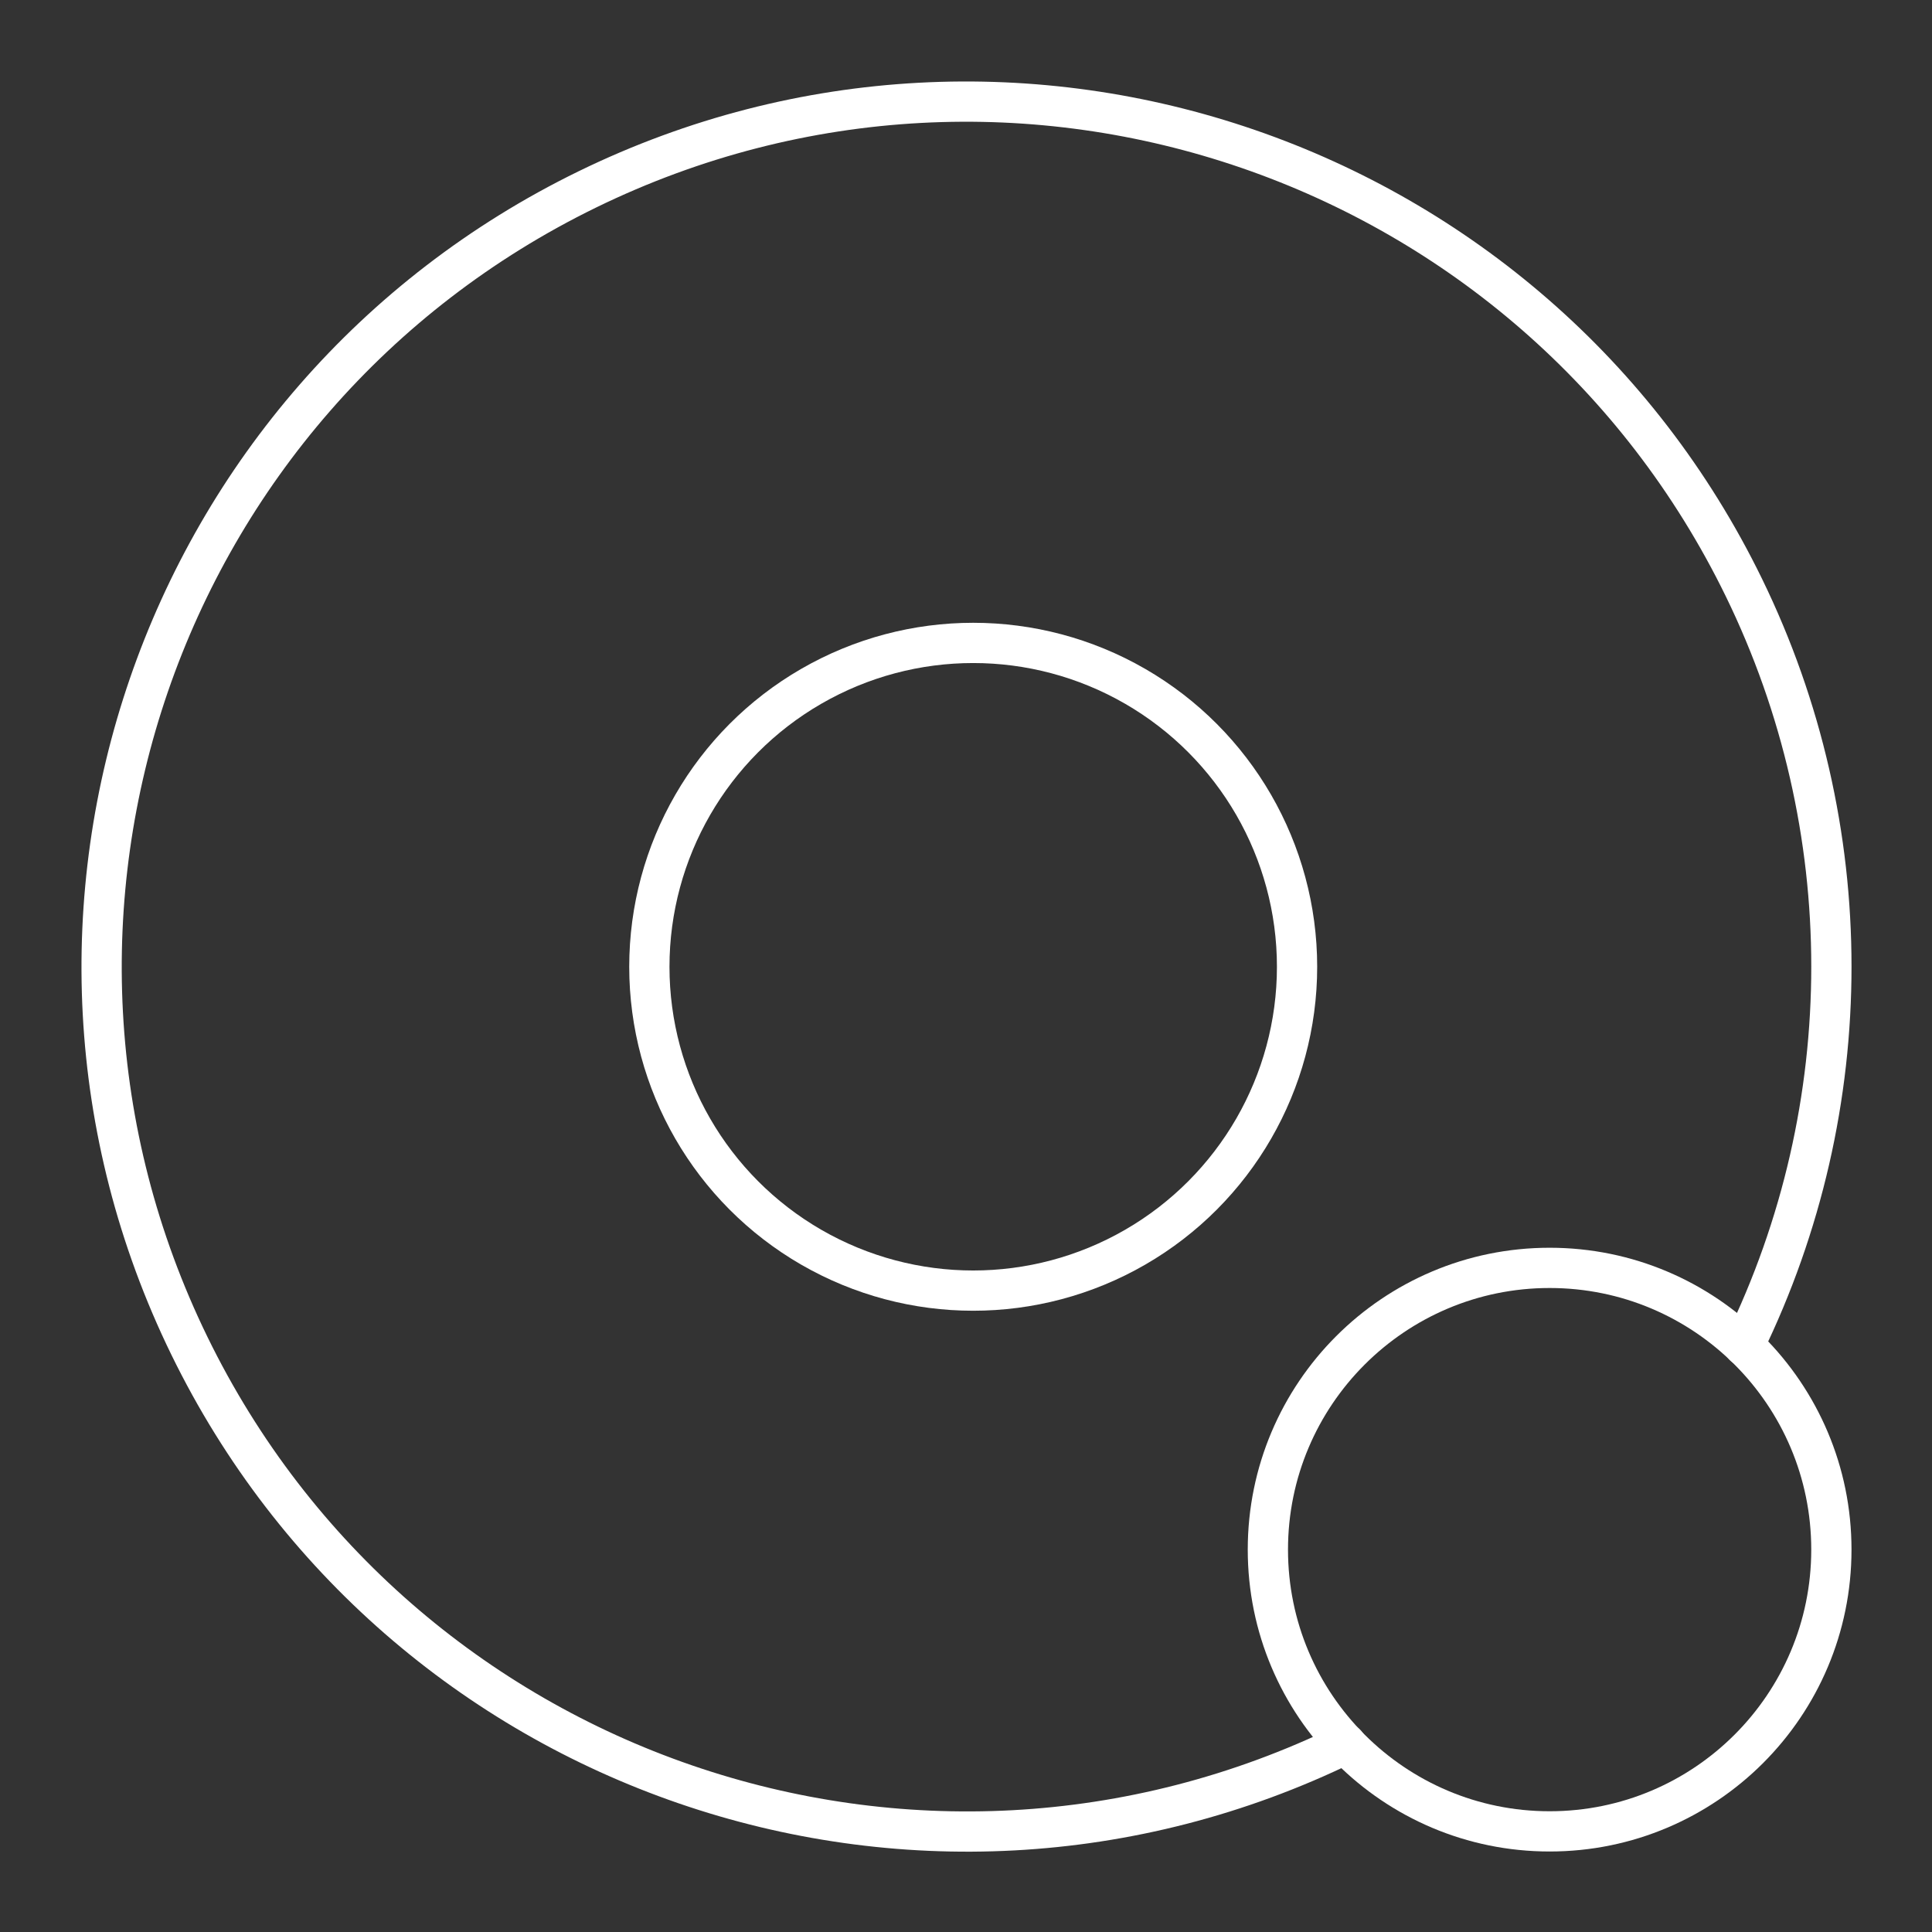 <svg viewBox="0 0 48 48" xmlns="http://www.w3.org/2000/svg">
    <rect x="0" y="0" width="48" height="48" fill="#333333" stroke="none"/>
    <style>
        .a{fill:none;stroke:#FFFFFF;stroke-linecap:round;stroke-linejoin:round}
    </style>
    <path class="a" d="M33.435,43.324C22.771,48.527,9.908,44.1,4.705,33.435 S3.929,9.908,14.594,4.705s23.528-0.776,28.731,9.889 c2.9,5.945,2.901,12.895,0.001,18.84"/>
    <circle class="a" cx="24.179" cy="24.019" r="8.046"/>
    <circle class="a" cx="38.5" cy="38.5" r="7"/>
</svg>
